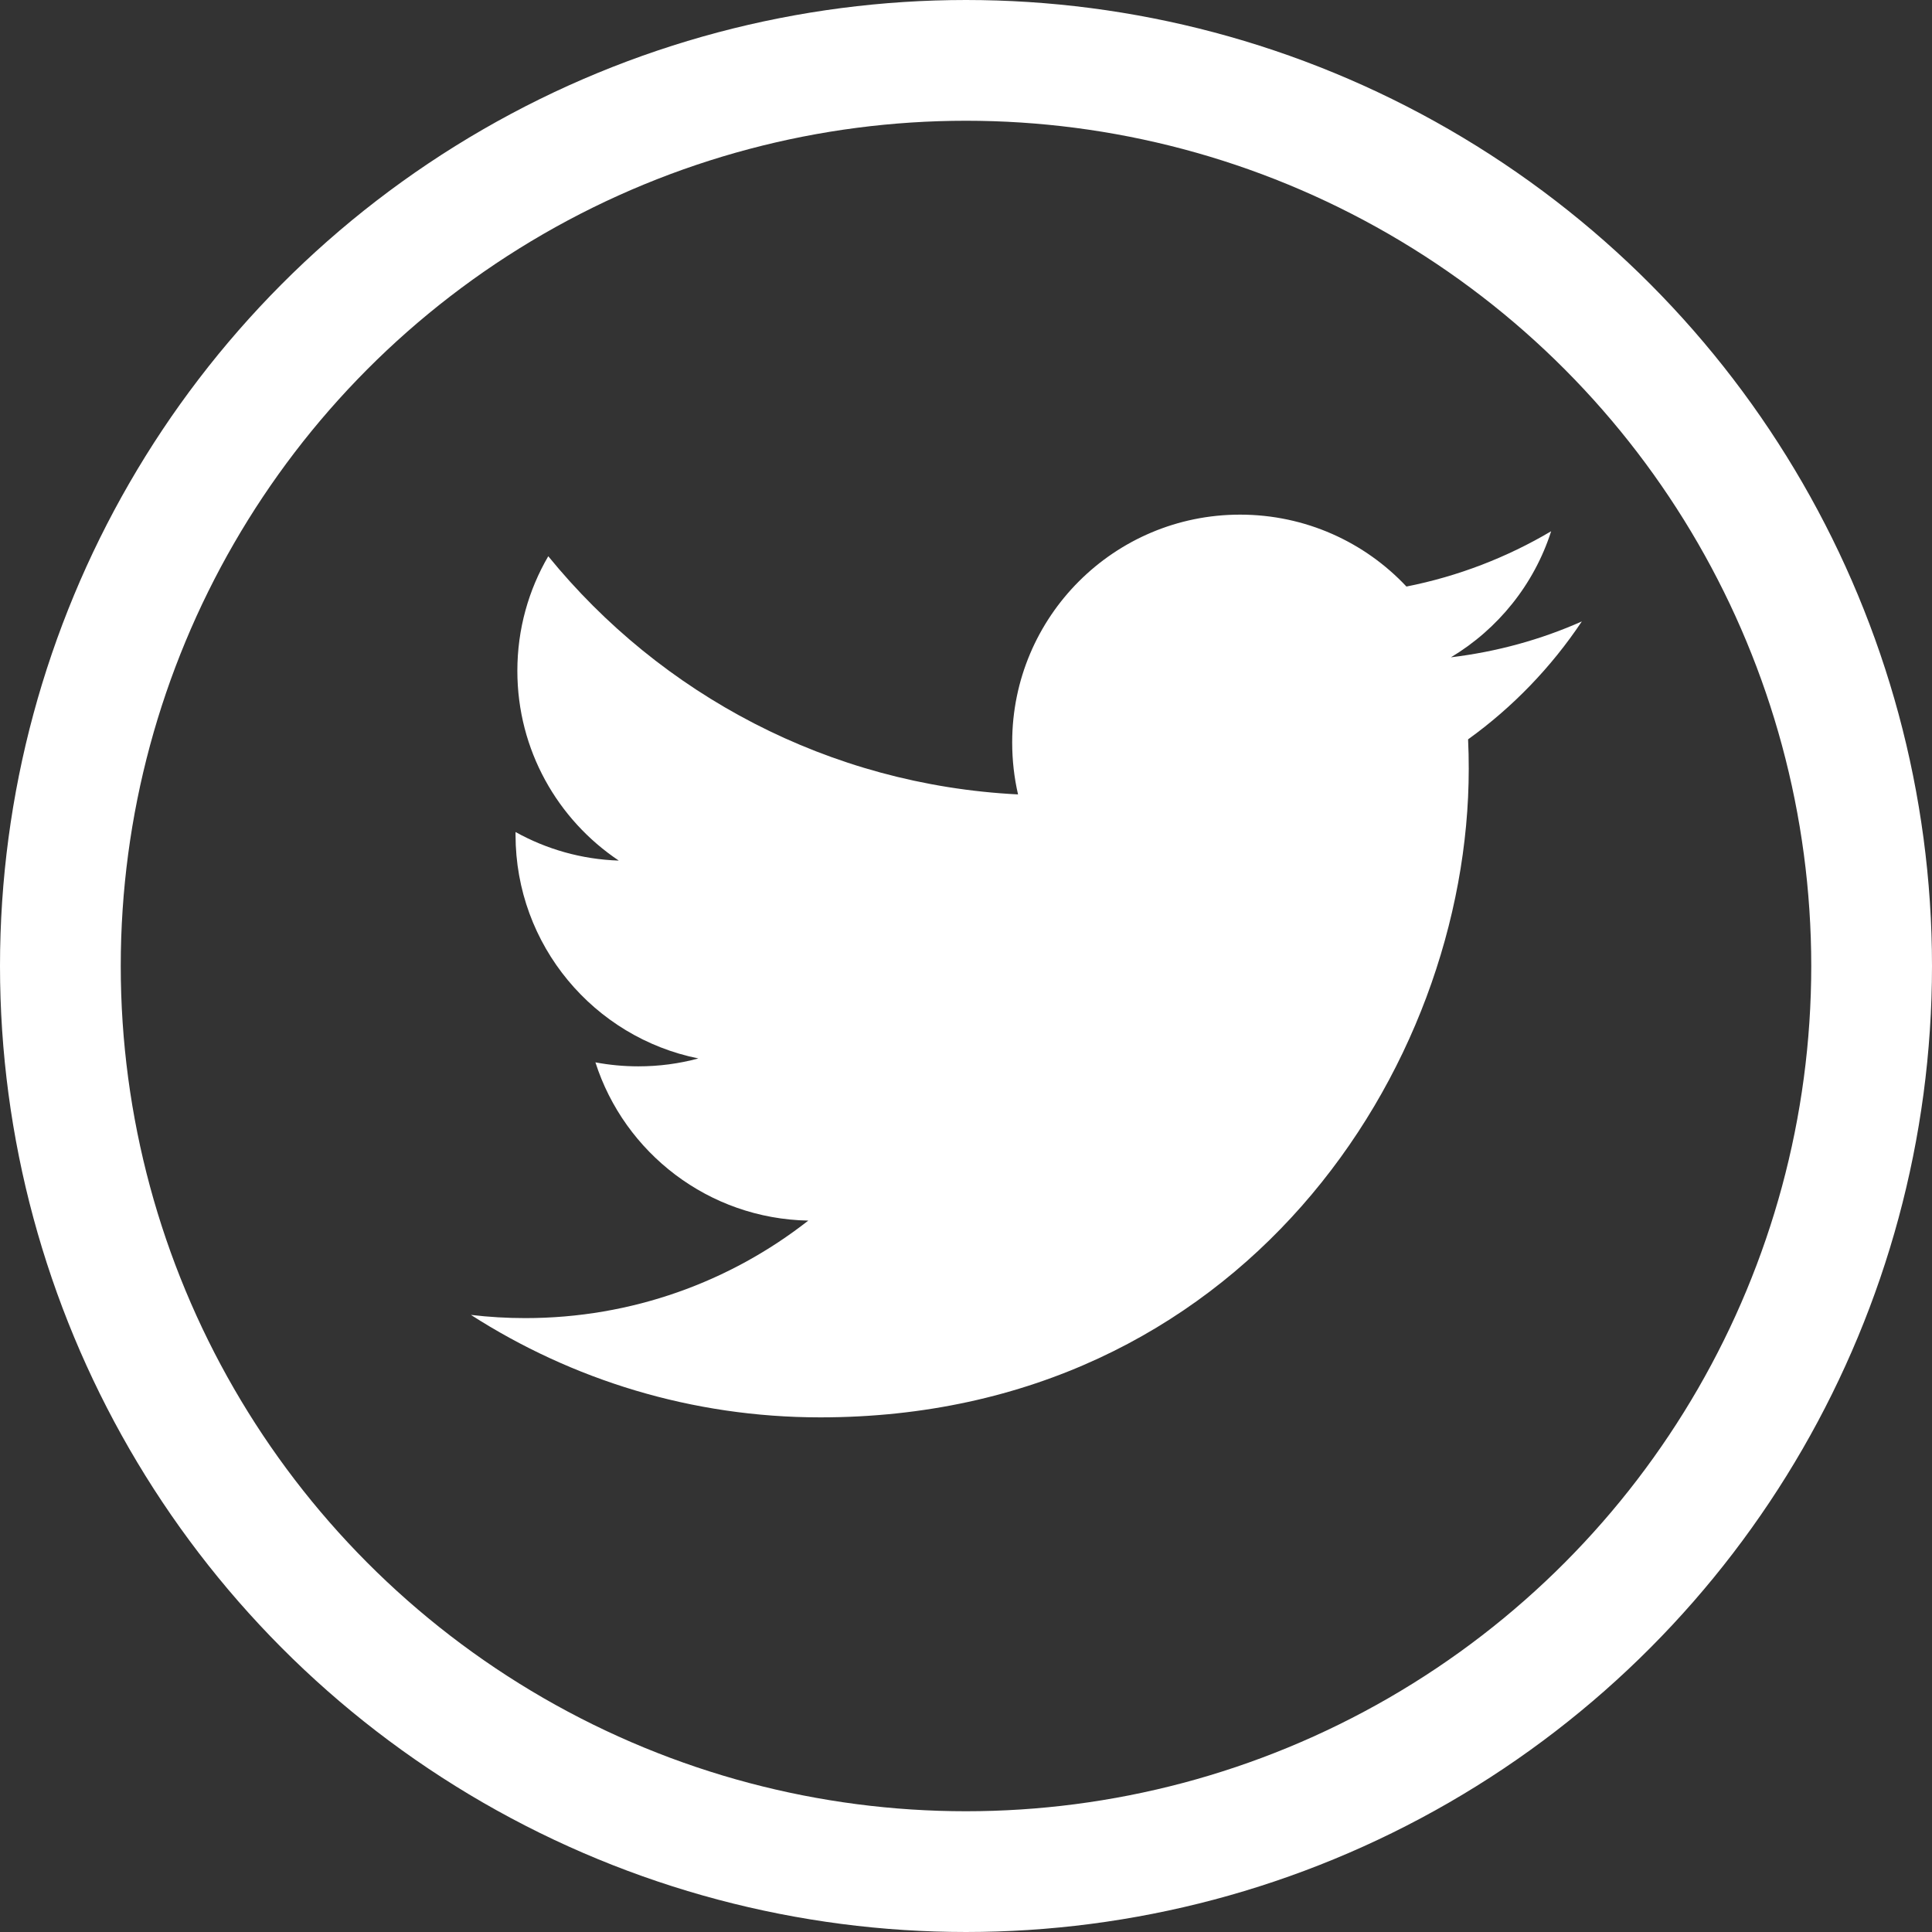 <?xml version="1.0" encoding="UTF-8" standalone="no"?>
<svg width="32px" height="32px" viewBox="0 0 32 32" version="1.1" xmlns="http://www.w3.org/2000/svg" xmlns:xlink="http://www.w3.org/1999/xlink" xmlns:sketch="http://www.bohemiancoding.com/sketch/ns">
    <rect x="0" y="0" width="32" height="32" fill="#333333" stroke="none"/>
    <!-- Generator: Sketch 3.0.4 (8054) - http://www.bohemiancoding.com/sketch -->
    <title>ico-twitter</title>
    <desc>Created with Sketch.</desc>
    <defs></defs>
    <g id="Page-1" stroke="none" stroke-width="1" fill="none" fill-rule="evenodd" sketch:type="MSPage">
        <g id="Landscape" sketch:type="MSArtboardGroup" transform="translate(-95, -640)">
            <g id="ico-twitter" sketch:type="MSLayerGroup" transform="translate(96, 641)">
                <g id="twitter" transform="translate(7, 8)" fill="#FFFFFF" sketch:type="MSShapeGroup">
                    <path d="M16.316,3.246 C16.324,3.408 16.327,3.572 16.327,3.734 C16.327,8.724 12.53,14.476 5.587,14.476 C3.454,14.476 1.471,13.851 -0.2,12.779 C0.096,12.814 0.396,12.832 0.7,12.832 C2.47,12.832 4.097,12.228 5.388,11.217 C3.737,11.186 2.342,10.096 1.862,8.596 C2.092,8.639 2.329,8.662 2.572,8.662 C2.917,8.662 3.251,8.617 3.567,8.531 C1.84,8.183 0.539,6.658 0.539,4.828 L0.539,4.781 C1.048,5.064 1.631,5.234 2.249,5.254 C1.236,4.576 0.569,3.422 0.569,2.111 C0.569,1.42 0.755,0.771 1.081,0.213 C2.942,2.498 5.725,4 8.862,4.158 C8.798,3.881 8.765,3.594 8.765,3.297 C8.765,1.213 10.454,-0.476 12.539,-0.476 C13.625,-0.476 14.606,-0.019 15.295,0.715 C16.154,0.545 16.962,0.231 17.692,-0.201 C17.41,0.68 16.811,1.42 16.032,1.887 C16.796,1.795 17.522,1.594 18.2,1.293 C17.694,2.051 17.054,2.715 16.316,3.246 L16.316,3.246 Z" id="Shape"></path>
                </g>
                <circle id="Oval-2" stroke="#FFFFFF" stroke-width="2" sketch:type="MSShapeGroup" cx="15" cy="15" r="15"></circle>
            </g>
        </g>
    </g>
</svg>